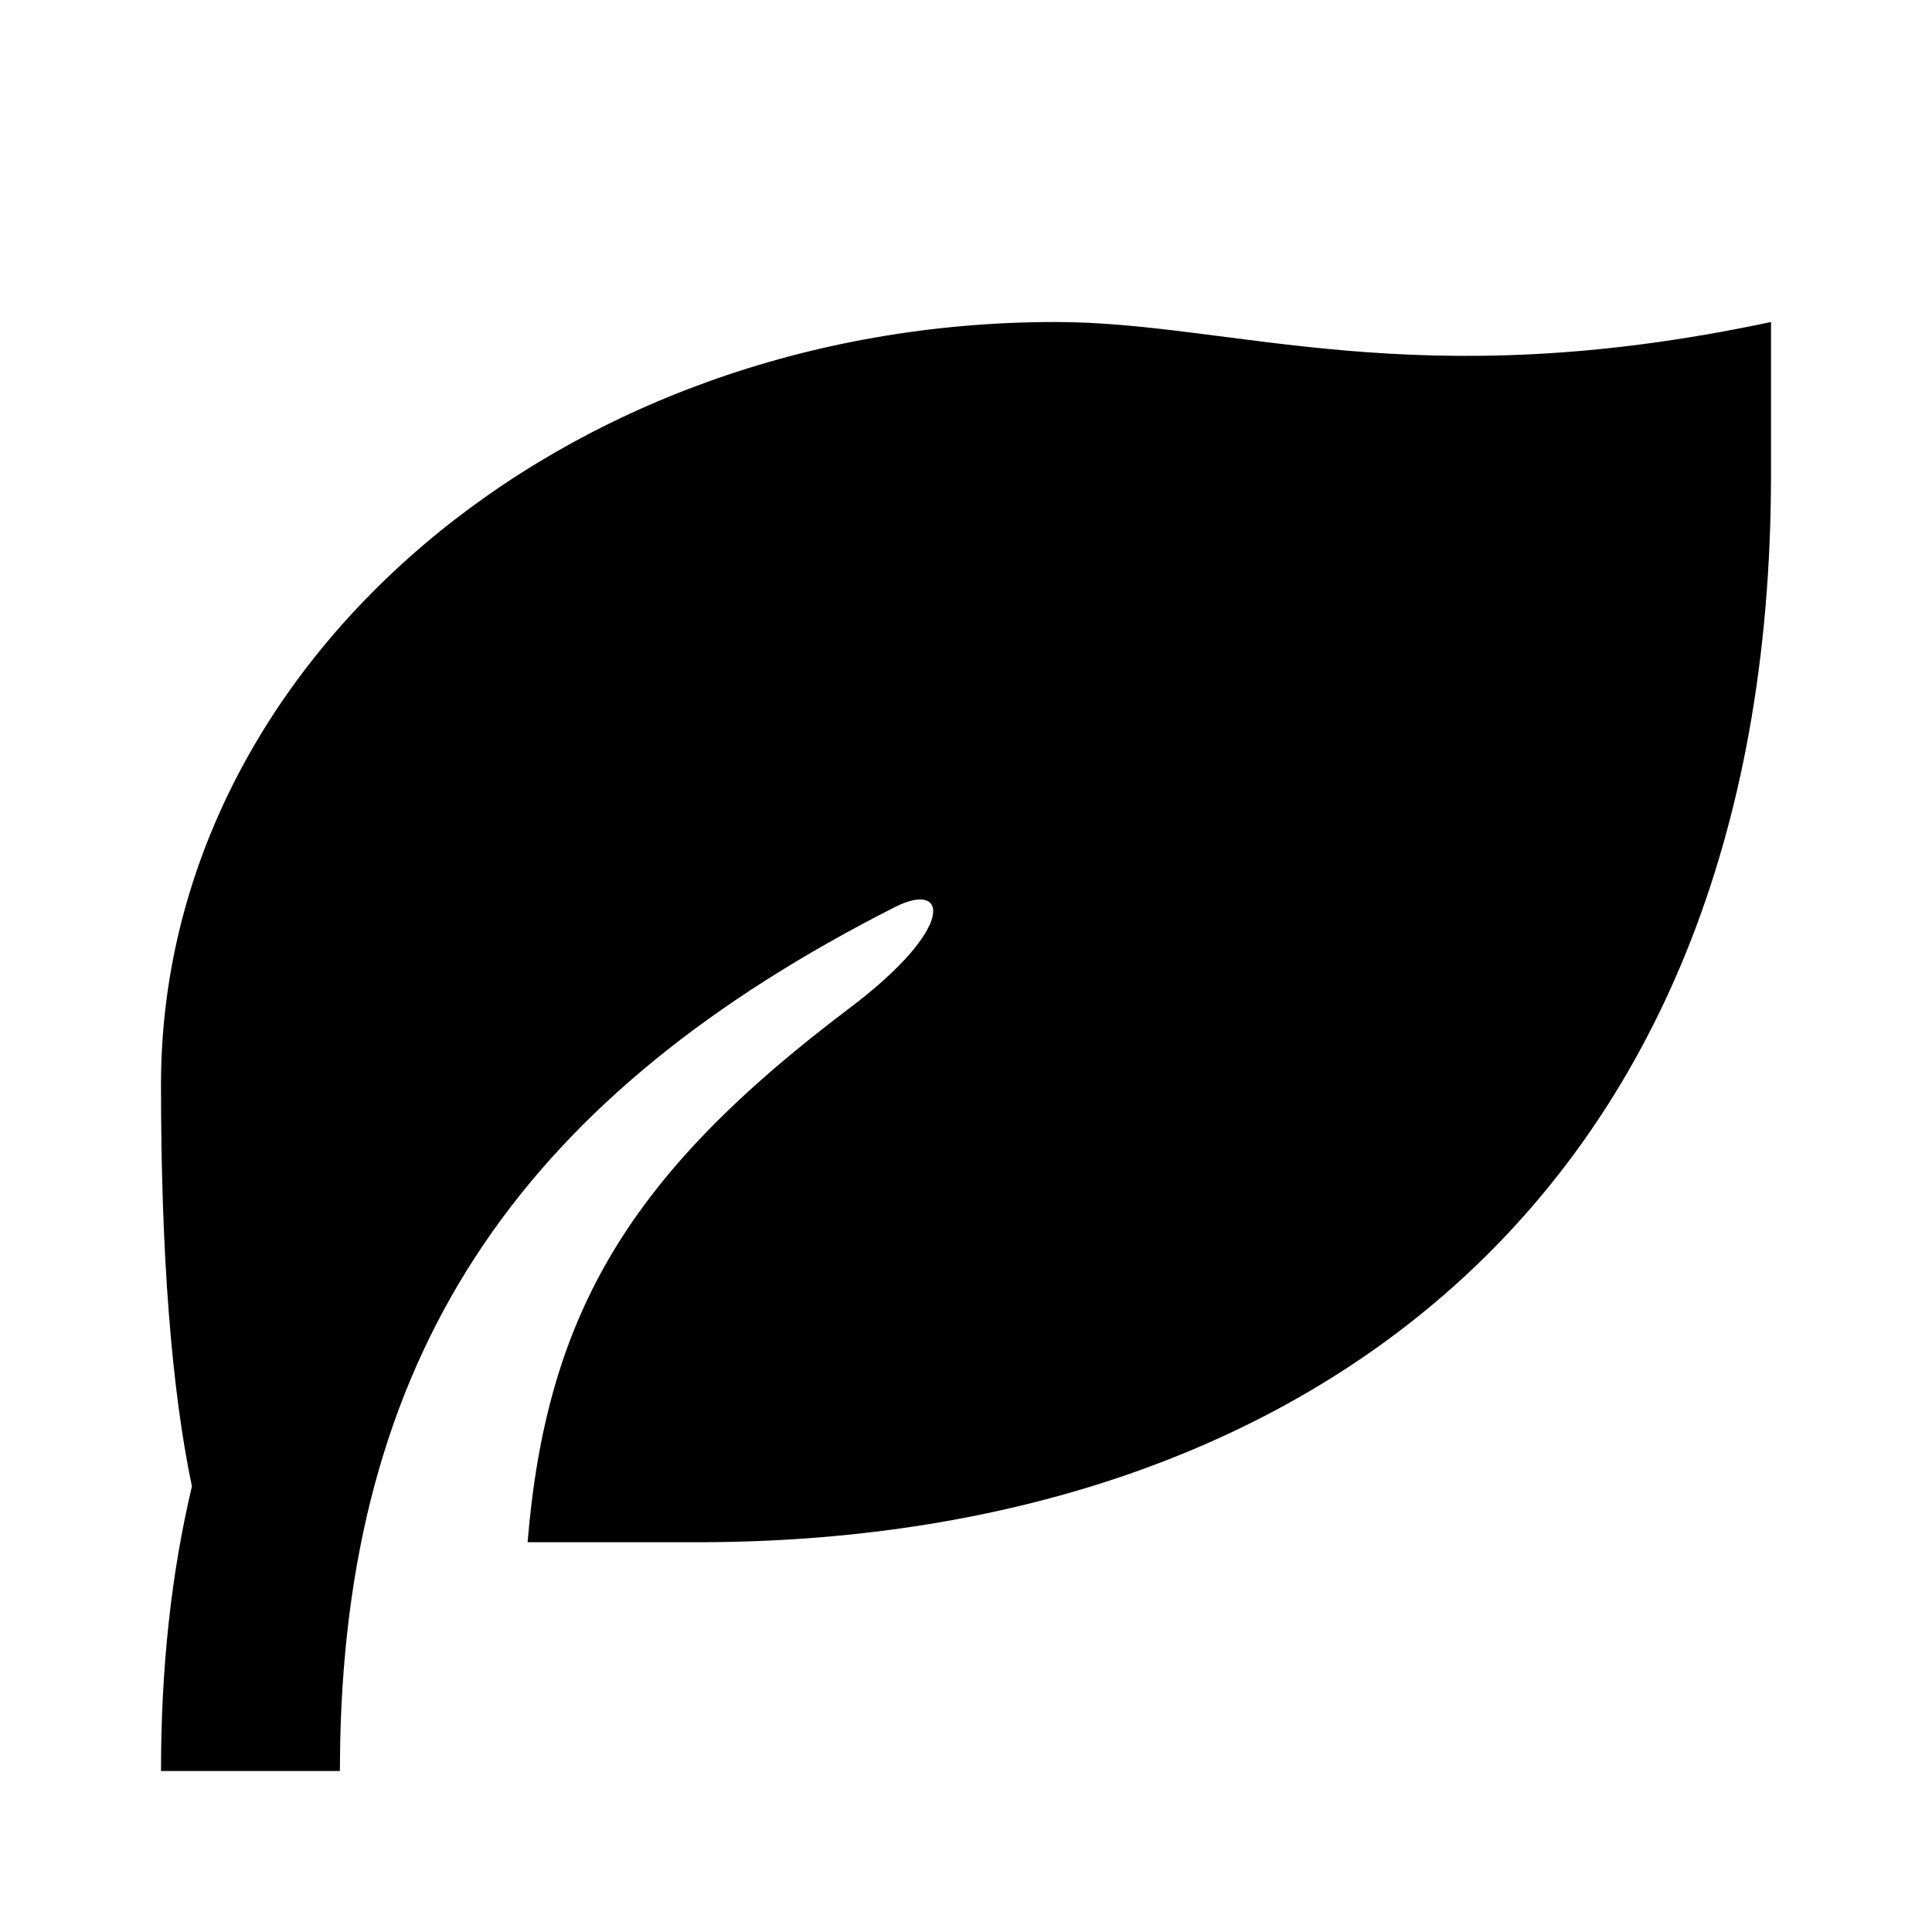 <svg width="24" height="24" viewBox="0 0 24 24" fill="none" xmlns="http://www.w3.org/2000/svg">
<path d="M22 4V5.895C22 15.015 16.03 19.158 8.667 19.158L6.554 19.158C6.789 16.304 7.83 14.577 10.551 12.525C11.889 11.516 11.776 10.934 11.117 11.268C6.579 13.57 4.326 16.682 4.226 21.65L4.222 22H2C2 20.709 2.129 19.537 2.384 18.465C2.128 17.239 2 15.575 2 13.474C2 8.242 6.975 4 13.111 4C15.333 4 17.555 4.947 22 4Z" fill="black"/>
</svg>

